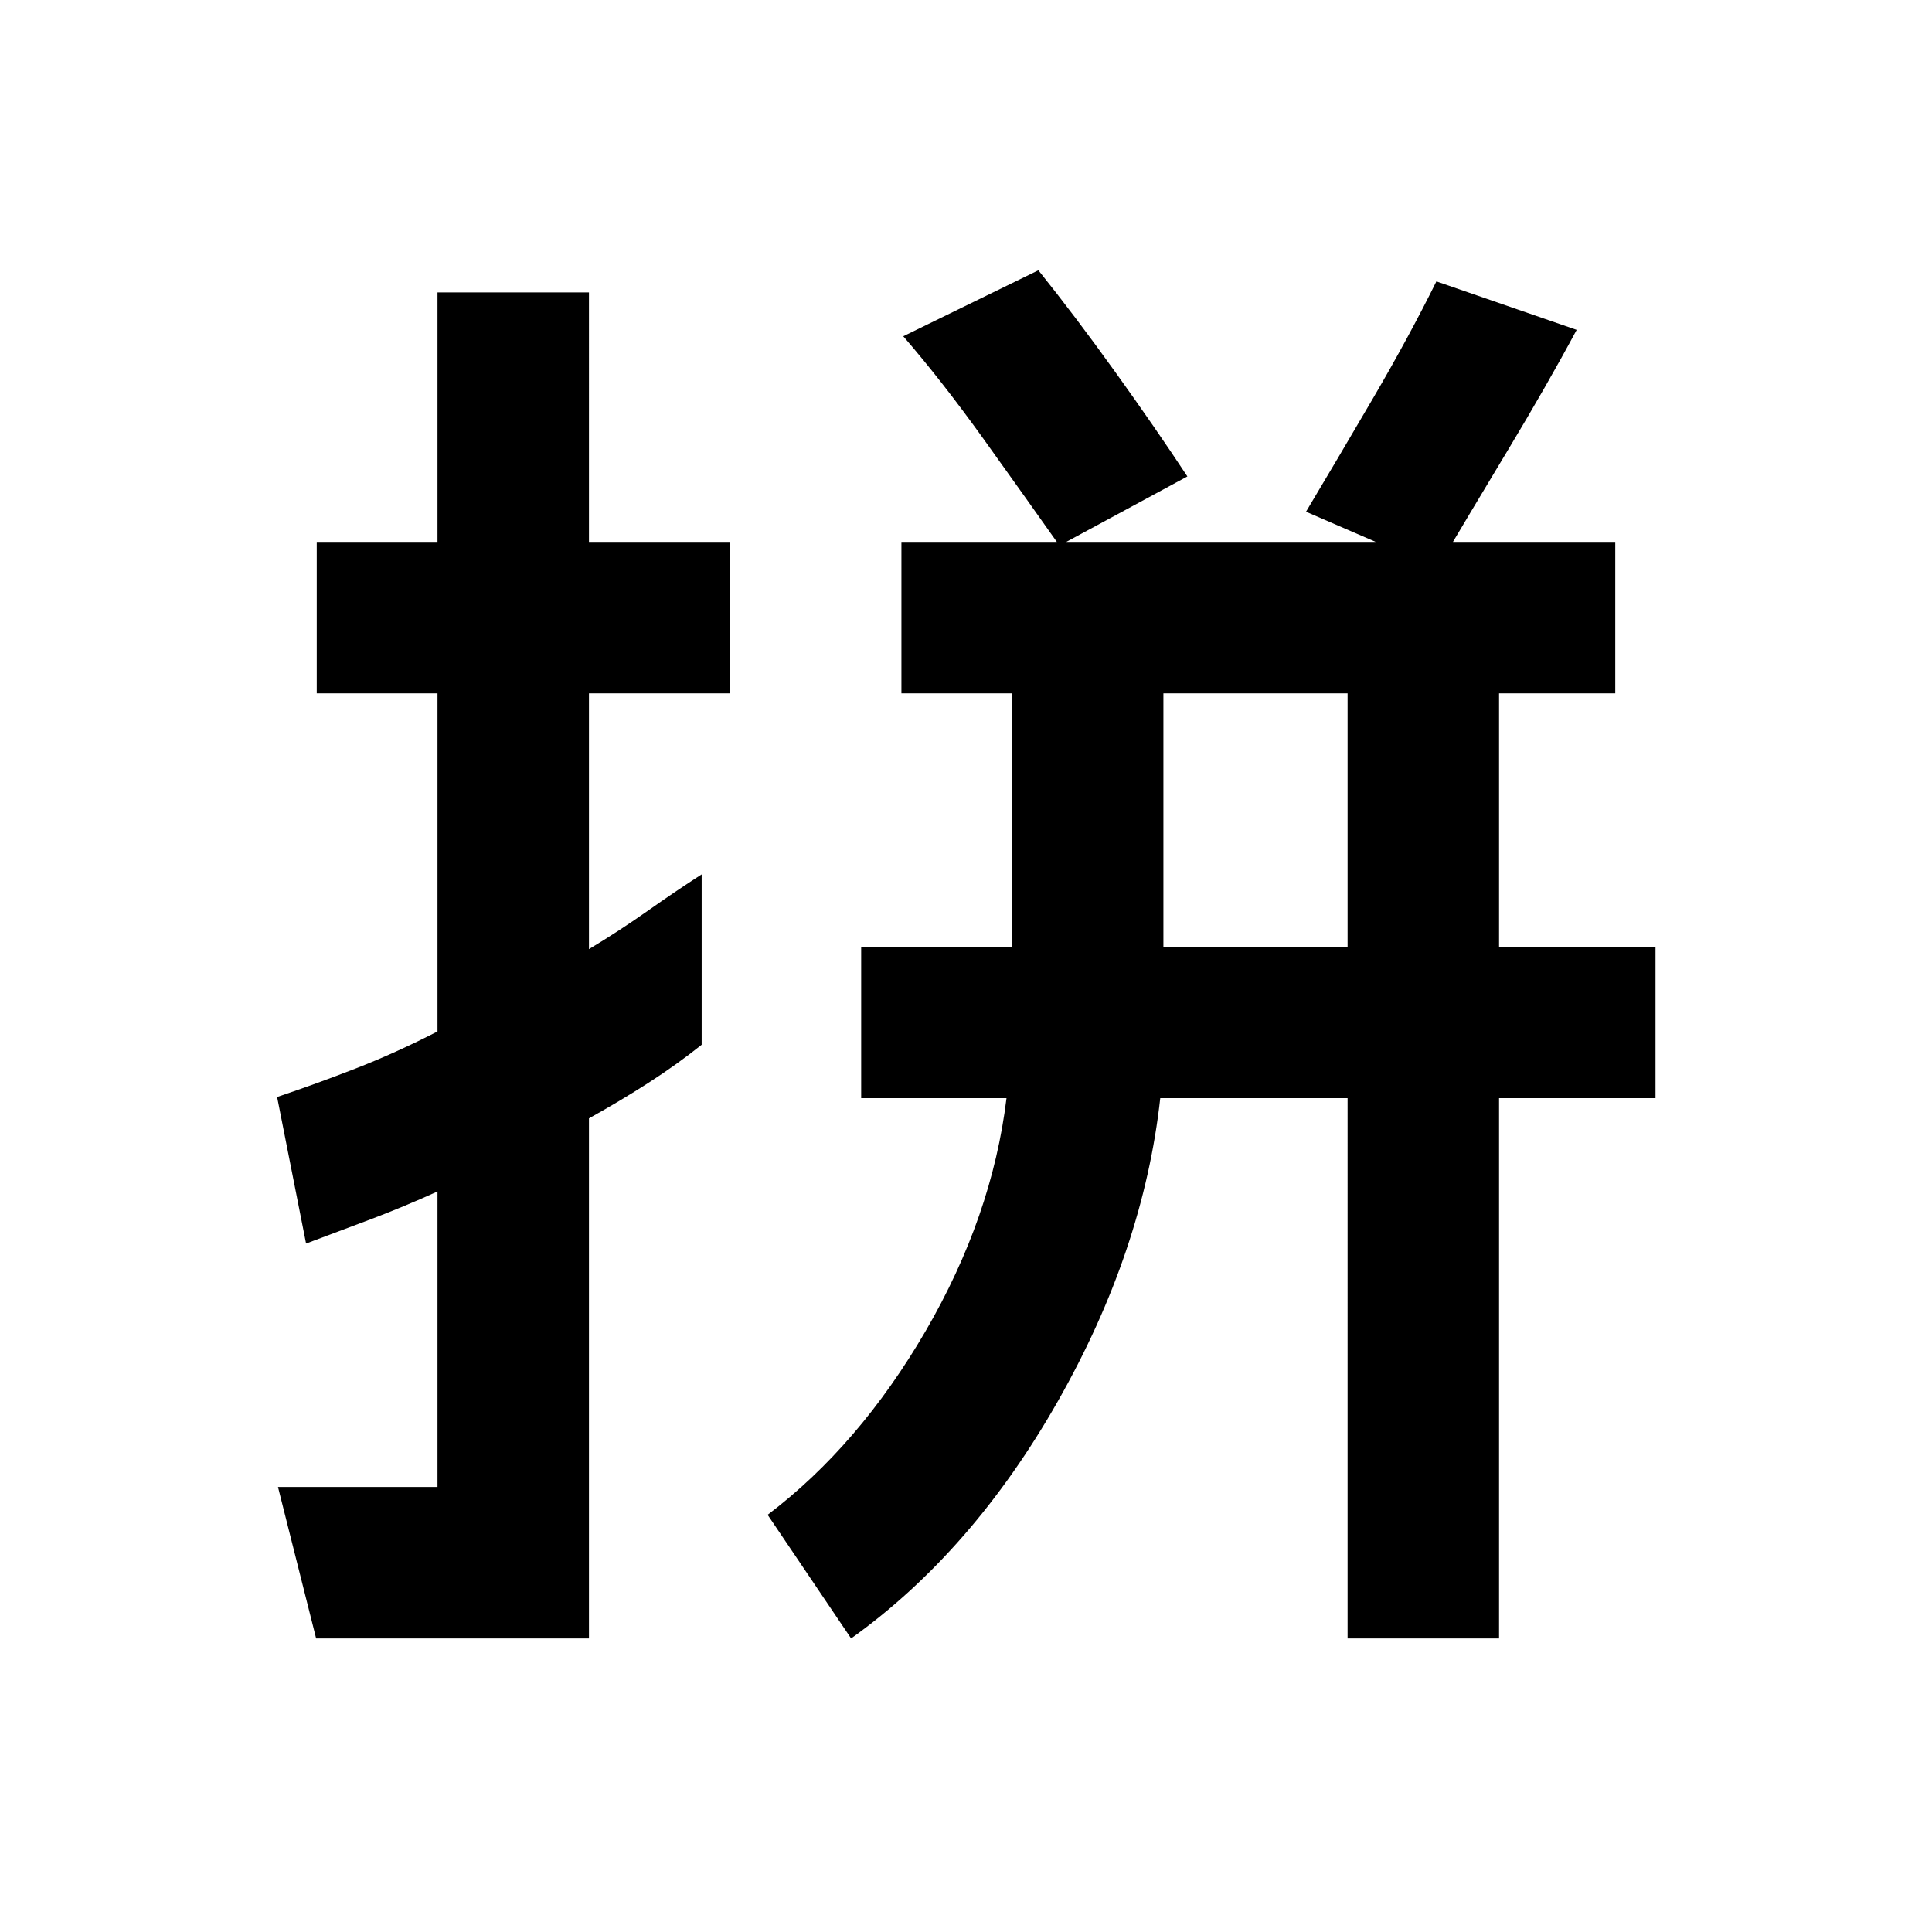<svg xmlns="http://www.w3.org/2000/svg" height="48" viewBox="0 96 960 960" width="48"><path d="M578.088 566.391h91.521V440.522h-91.521v125.869Zm-421.002 343.74-18.957-75.261h79.261V688.045q-16.965 7.683-33.399 13.889-16.435 6.206-31.905 11.98l-14.392-72.827q19.566-6.565 39.348-14.282 19.783-7.718 40.348-18.283v-168h-60V365.26h60V241.304h75.262V365.26h70v75.262h-70v127.087q15-9 29-18.877 14-9.877 27-18.254v84.653q-12.565 10-26.565 19-14 9-29.435 17.565v258.435H157.086Zm265.827 0-41.478-61.435q45.435-34.435 78.5-91.305Q493 700.522 500.13 641.652h-72.217v-75.261h74.913V440.522h-54.913V365.26H802.61v75.262h-57.739v125.869h77.739v75.261h-77.739v268.479h-75.262V641.652h-93.086q-8.363 75.796-50.856 150.572-42.493 74.777-102.754 117.907Zm291.175-531.653-65.131-28.218q15.029-25.119 33.096-56.011 18.067-30.891 31.687-58.424l69.696 24.087q-14.696 27.392-34.124 59.657-19.429 32.265-35.224 58.909Zm-187.653-11.391q-16.826-23.827-37.587-52.783-20.761-28.957-40.022-51.218l67.131-32.783q18.242 22.728 38.295 50.669 20.054 27.94 35.749 51.766l-63.566 34.349Z"/></svg>